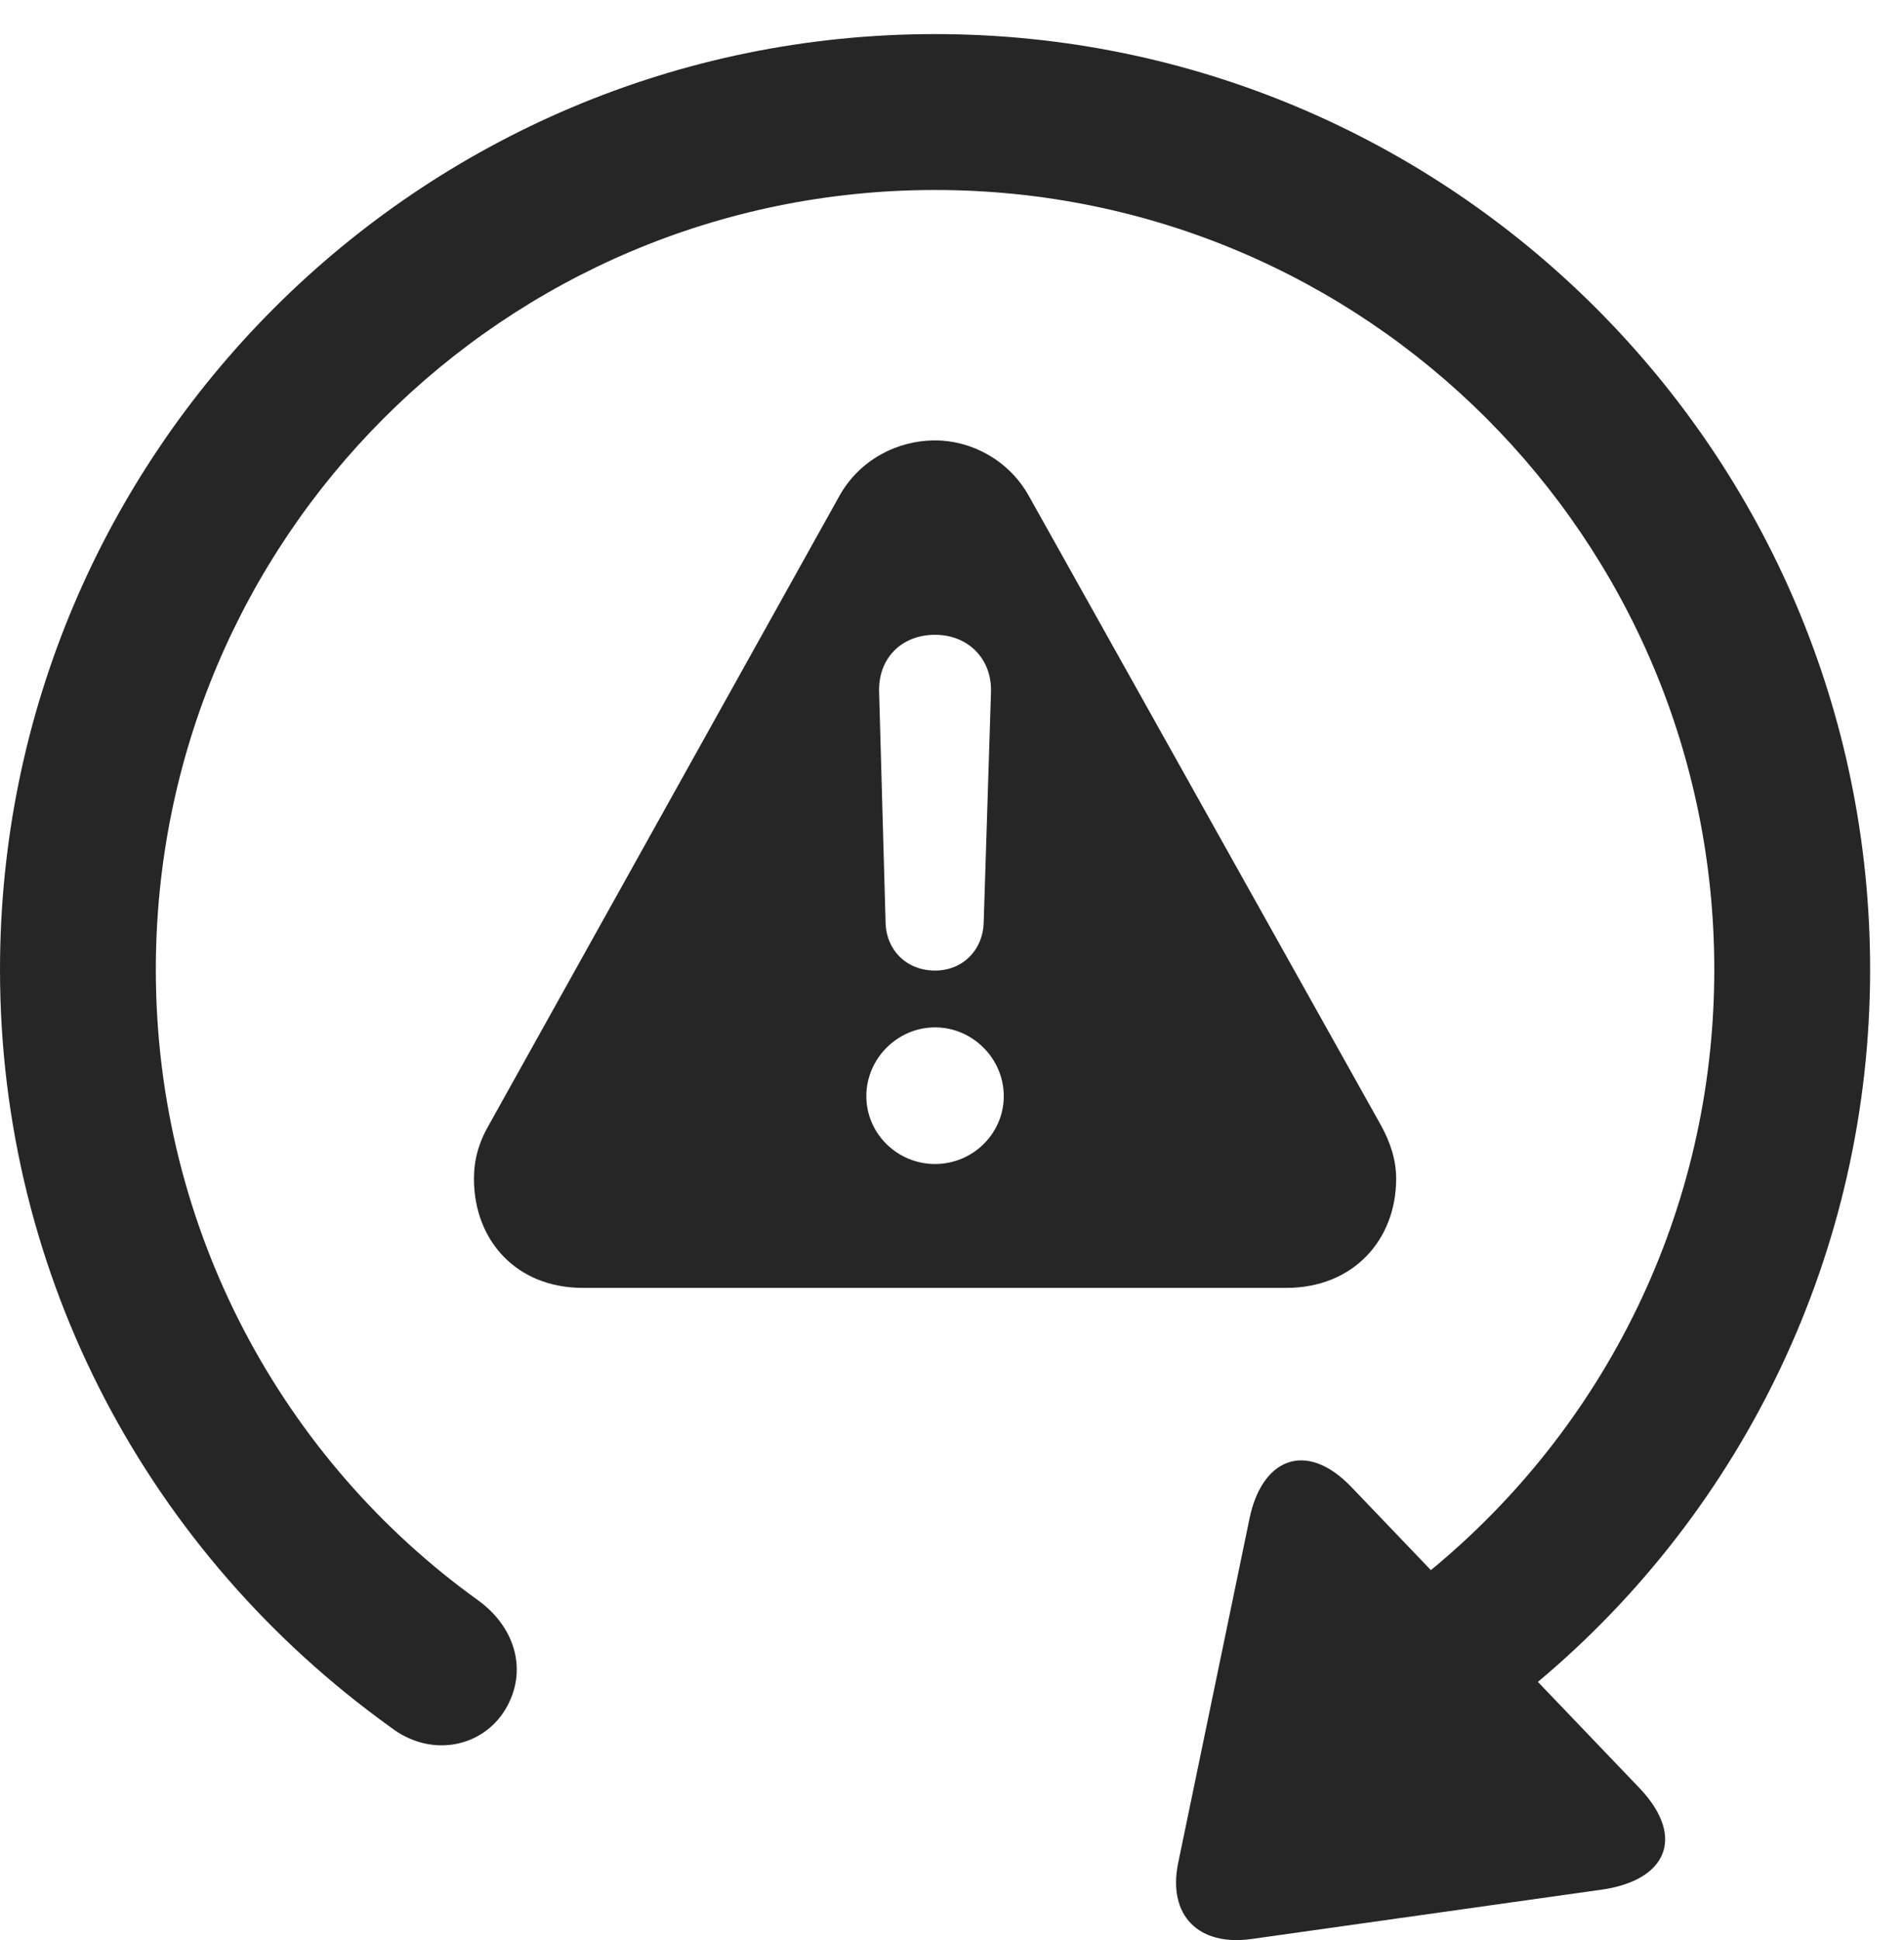 <?xml version="1.0" encoding="UTF-8"?>
<!--Generator: Apple Native CoreSVG 341-->
<!DOCTYPE svg
PUBLIC "-//W3C//DTD SVG 1.1//EN"
       "http://www.w3.org/Graphics/SVG/1.1/DTD/svg11.dtd">
<svg version="1.1" xmlns="http://www.w3.org/2000/svg" xmlns:xlink="http://www.w3.org/1999/xlink" viewBox="0 0 20.283 20.657">
 <g>
  <rect height="20.657" opacity="0" width="20.283" x="0" y="0"/>
  <path d="M19.922 10.324C19.922 13.333 18.566 16.081 16.383 17.908L17.48 19.054C17.959 19.572 17.744 20.021 17.07 20.119L13.33 20.646C12.764 20.724 12.441 20.392 12.549 19.845L13.31 16.173C13.438 15.539 13.906 15.324 14.395 15.832L15.243 16.718C17.077 15.209 18.262 12.914 18.262 10.324C18.262 5.734 14.551 2.023 9.961 2.023C5.371 2.023 1.66 5.734 1.66 10.324C1.66 13.107 3.027 15.558 5.098 17.043C5.498 17.336 5.625 17.804 5.381 18.205C5.137 18.605 4.59 18.722 4.16 18.39C1.602 16.554 0 13.615 0 10.324C0 4.826 4.463 0.363 9.961 0.363C15.459 0.363 19.922 4.826 19.922 10.324Z" fill="black" fill-opacity="0.85"/>
  <path d="M10.957 5.275L14.707 11.974C14.815 12.169 14.873 12.355 14.873 12.55C14.873 13.205 14.414 13.713 13.701 13.713L6.211 13.713C5.498 13.713 5.049 13.205 5.049 12.55C5.049 12.355 5.098 12.169 5.205 11.984L8.945 5.275C9.16 4.894 9.561 4.689 9.961 4.689C10.342 4.689 10.742 4.894 10.957 5.275ZM9.229 11.671C9.229 12.072 9.561 12.394 9.961 12.394C10.361 12.394 10.693 12.072 10.693 11.671C10.693 11.271 10.361 10.939 9.961 10.939C9.561 10.939 9.229 11.271 9.229 11.671ZM9.365 7.365L9.434 9.826C9.443 10.119 9.658 10.334 9.961 10.334C10.254 10.334 10.469 10.119 10.479 9.826L10.557 7.365C10.566 7.013 10.312 6.759 9.961 6.759C9.6 6.759 9.355 7.013 9.365 7.365Z" fill="black" fill-opacity="0.85"/>
 </g>
</svg>
